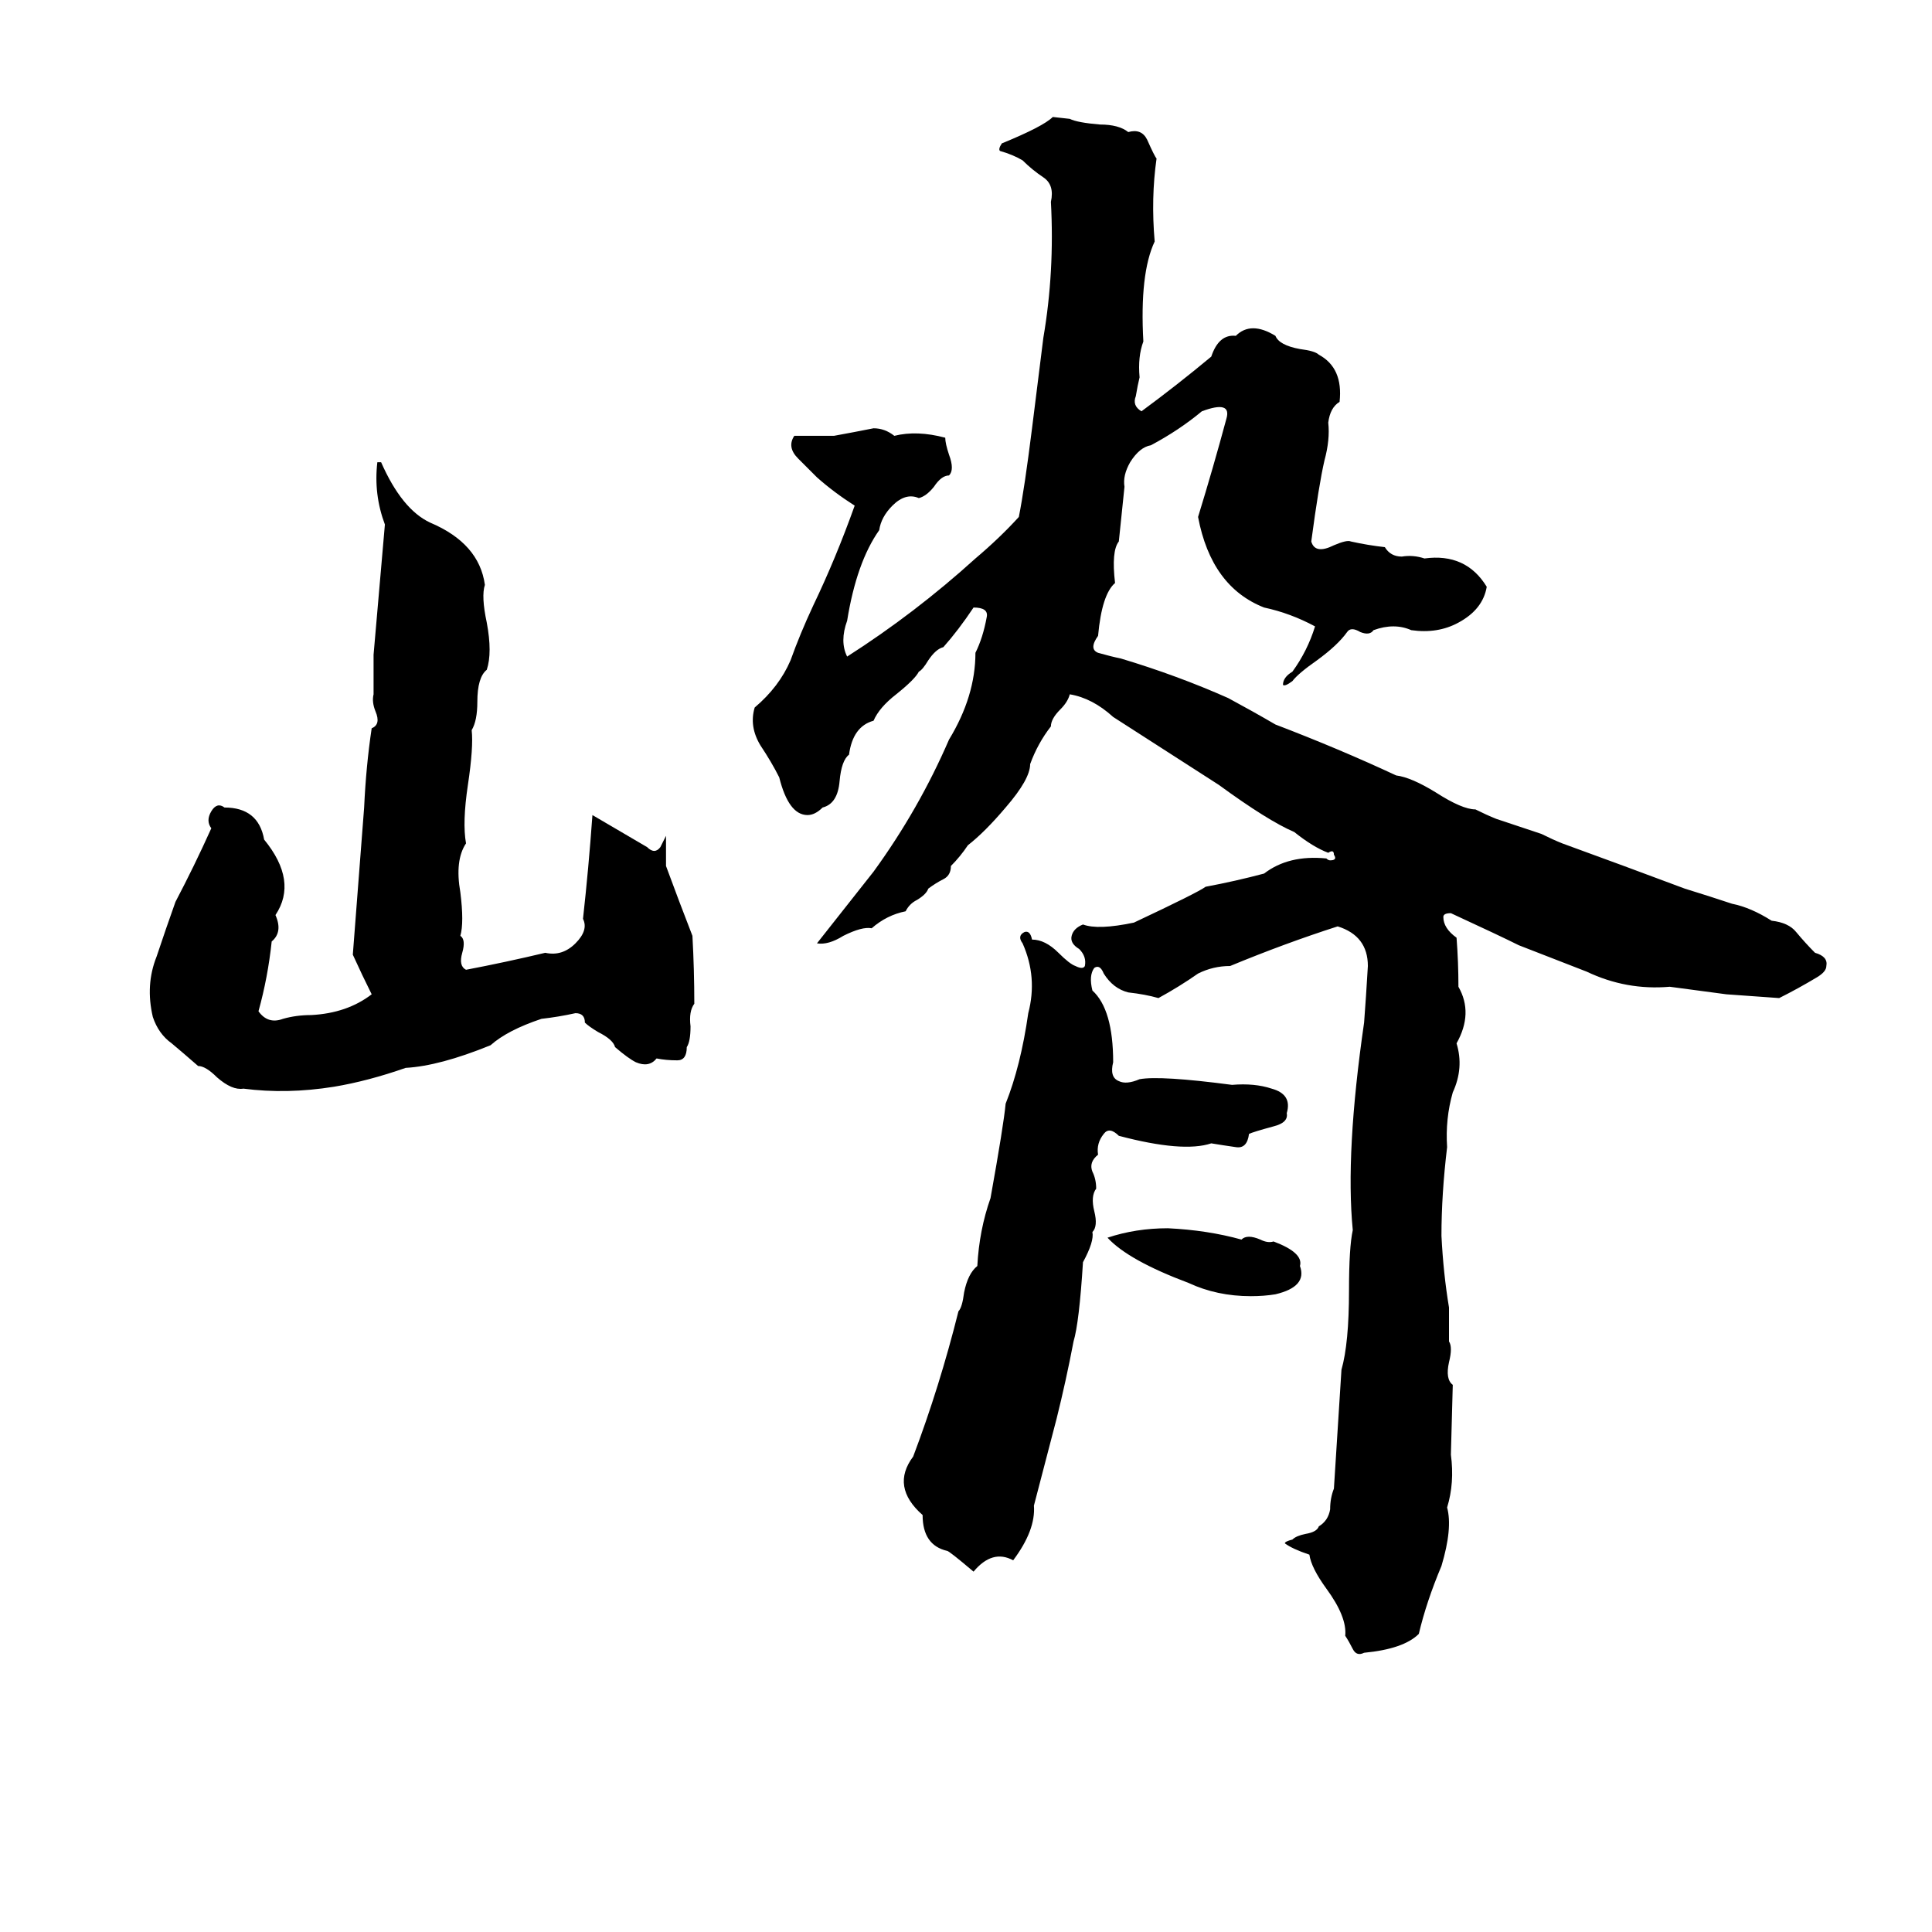 <svg xmlns="http://www.w3.org/2000/svg" viewBox="0 -800 1024 1024">
	<path fill="#000000" d="M558 -738L567 -737Q571 -735 583 -734Q593 -734 598 -730Q605 -732 608 -726Q612 -717 613 -716Q610 -695 612 -672Q604 -655 606 -619Q603 -611 604 -600Q603 -596 602 -590Q600 -585 605 -582Q624 -596 642 -611Q646 -623 655 -622Q663 -630 676 -622Q678 -617 689 -615Q697 -614 699 -612Q712 -605 710 -587Q705 -584 704 -576Q705 -567 702 -556Q699 -543 695 -513Q697 -506 707 -511Q714 -514 716 -513Q725 -511 734 -510Q737 -505 743 -505Q749 -506 755 -504Q777 -507 788 -489Q786 -477 773 -470Q762 -464 748 -466Q739 -470 728 -466Q726 -463 721 -465Q716 -468 714 -465Q709 -458 698 -450Q688 -443 685 -439Q681 -436 680 -437Q680 -441 685 -444Q693 -455 697 -468Q684 -475 670 -478Q642 -489 635 -526Q643 -552 650 -578Q653 -588 637 -582Q625 -572 610 -564Q604 -563 599 -555Q595 -548 596 -542L593 -513Q589 -508 591 -491Q584 -485 582 -463Q577 -456 582 -454Q589 -452 594 -451Q624 -442 651 -430Q664 -423 676 -416Q710 -403 740 -389Q748 -388 761 -380Q775 -371 782 -371Q788 -368 793 -366L817 -358Q823 -355 828 -353Q861 -341 893 -329Q906 -325 918 -321Q928 -319 939 -312Q948 -311 952 -306Q957 -300 962 -295Q969 -293 968 -288Q968 -285 963 -282Q953 -276 943 -271Q929 -272 915 -273Q900 -275 885 -277Q862 -275 841 -285Q823 -292 805 -299Q795 -304 769 -316Q765 -316 765 -314Q765 -308 772 -303Q773 -290 773 -277Q781 -263 772 -247Q776 -234 770 -221Q766 -207 767 -192Q764 -167 764 -145Q765 -125 768 -107Q768 -98 768 -89Q770 -86 768 -78Q766 -69 770 -66L769 -29Q771 -14 767 -1Q770 10 764 30Q756 49 752 66Q744 74 723 76Q719 78 717 74Q715 70 713 67Q714 57 703 42Q695 31 694 24Q685 21 681 18Q681 17 685 16Q687 14 692 13Q698 12 699 9Q704 6 705 0Q705 -6 707 -11Q709 -42 711 -74Q715 -88 715 -116Q715 -139 717 -148Q713 -189 723 -258Q724 -271 725 -288Q725 -304 709 -309Q681 -300 652 -288Q643 -288 635 -284Q625 -277 614 -271Q607 -273 598 -274Q590 -276 585 -284Q583 -289 580 -287Q577 -283 579 -275Q590 -265 590 -237Q588 -229 593 -227Q597 -225 604 -228Q615 -230 653 -225Q665 -226 674 -223Q685 -220 682 -210Q683 -205 675 -203Q664 -200 662 -199Q661 -191 655 -192Q648 -193 642 -194Q627 -189 593 -198Q588 -203 585 -199Q581 -194 582 -188Q577 -184 579 -179Q581 -175 581 -170Q578 -166 580 -158Q582 -150 579 -147Q580 -142 574 -131Q572 -99 569 -89Q565 -68 560 -48Q554 -25 548 -2Q549 11 537 27Q526 21 516 33Q503 22 502 22Q489 19 489 3Q472 -12 484 -28Q498 -65 508 -105Q510 -107 511 -115Q513 -125 518 -129Q519 -148 525 -165Q532 -204 533 -215Q541 -235 545 -263Q550 -282 542 -300Q539 -304 543 -306Q546 -307 547 -302Q554 -302 561 -295Q567 -289 570 -288Q574 -286 575 -288Q576 -293 572 -297Q567 -300 568 -304Q569 -308 574 -310Q582 -307 601 -311Q635 -327 639 -330Q655 -333 670 -337Q683 -347 703 -345Q704 -344 705 -344Q709 -344 707 -347Q707 -350 704 -348Q696 -351 686 -359Q672 -365 646 -384Q618 -402 590 -420Q579 -430 567 -432Q566 -428 562 -424Q557 -419 557 -415Q550 -406 546 -395Q546 -387 533 -372Q522 -359 513 -352Q509 -346 504 -341Q504 -336 500 -334Q496 -332 492 -329Q491 -326 486 -323Q482 -321 480 -317Q470 -315 462 -308Q457 -309 447 -304Q439 -299 433 -300L463 -338Q487 -371 503 -408Q517 -431 517 -454Q521 -462 523 -473Q524 -478 516 -478Q508 -466 500 -457Q496 -456 492 -450Q489 -445 487 -444Q485 -440 475 -432Q466 -425 463 -418Q452 -415 450 -400Q446 -397 445 -386Q444 -374 436 -372Q432 -368 428 -368Q418 -368 413 -388Q409 -396 403 -405Q397 -415 400 -425Q413 -436 419 -450Q424 -464 431 -479Q443 -504 453 -532Q442 -539 433 -547Q428 -552 423 -557Q417 -563 421 -569Q432 -569 442 -569Q453 -571 463 -573Q469 -573 474 -569Q486 -572 501 -568Q501 -565 503 -559Q506 -551 503 -548Q499 -548 495 -542Q491 -537 487 -536Q480 -539 473 -532Q467 -526 466 -519Q454 -502 449 -471Q445 -460 449 -452Q485 -475 517 -504Q530 -515 540 -526Q543 -541 547 -573L553 -621Q559 -656 557 -693Q559 -702 553 -706Q547 -710 542 -715Q537 -718 530 -720Q529 -721 531 -724Q553 -733 558 -738ZM200 -555H202Q213 -530 228 -523Q254 -512 257 -490Q255 -484 258 -470Q261 -454 258 -445Q253 -441 253 -428Q253 -418 250 -413Q251 -404 248 -384Q245 -364 247 -353Q241 -344 244 -327Q246 -311 244 -304Q247 -302 245 -295Q243 -288 247 -286Q268 -290 289 -295Q298 -293 305 -300Q312 -307 309 -313Q312 -340 314 -368L343 -351Q347 -347 350 -351Q352 -355 353 -357Q353 -349 353 -341Q360 -322 367 -304Q368 -286 368 -268Q365 -264 366 -256Q366 -248 364 -245Q364 -238 359 -238Q353 -238 348 -239Q344 -234 337 -237Q333 -239 326 -245Q325 -249 317 -253Q312 -256 310 -258Q310 -263 305 -263Q296 -261 287 -260Q269 -254 260 -246Q233 -235 215 -234Q195 -227 177 -224Q152 -220 129 -223Q123 -222 115 -229Q109 -235 105 -235Q97 -242 91 -247Q84 -252 81 -261Q77 -278 83 -293Q88 -308 93 -322Q103 -341 112 -361Q109 -365 112 -370Q115 -375 119 -372Q137 -372 140 -355Q158 -333 146 -315Q150 -306 144 -301Q142 -282 137 -264Q142 -257 150 -260Q157 -262 165 -262Q184 -263 197 -273Q192 -283 187 -294L193 -372Q194 -394 197 -414Q202 -416 199 -423Q197 -428 198 -432Q198 -442 198 -453Q201 -487 204 -522Q198 -538 200 -555ZM619 -149Q640 -148 658 -143Q661 -146 668 -143Q672 -141 675 -142Q691 -136 689 -129Q693 -118 676 -114Q670 -113 663 -113Q645 -113 630 -120Q598 -132 587 -144Q602 -149 619 -149Z"/>
</svg>